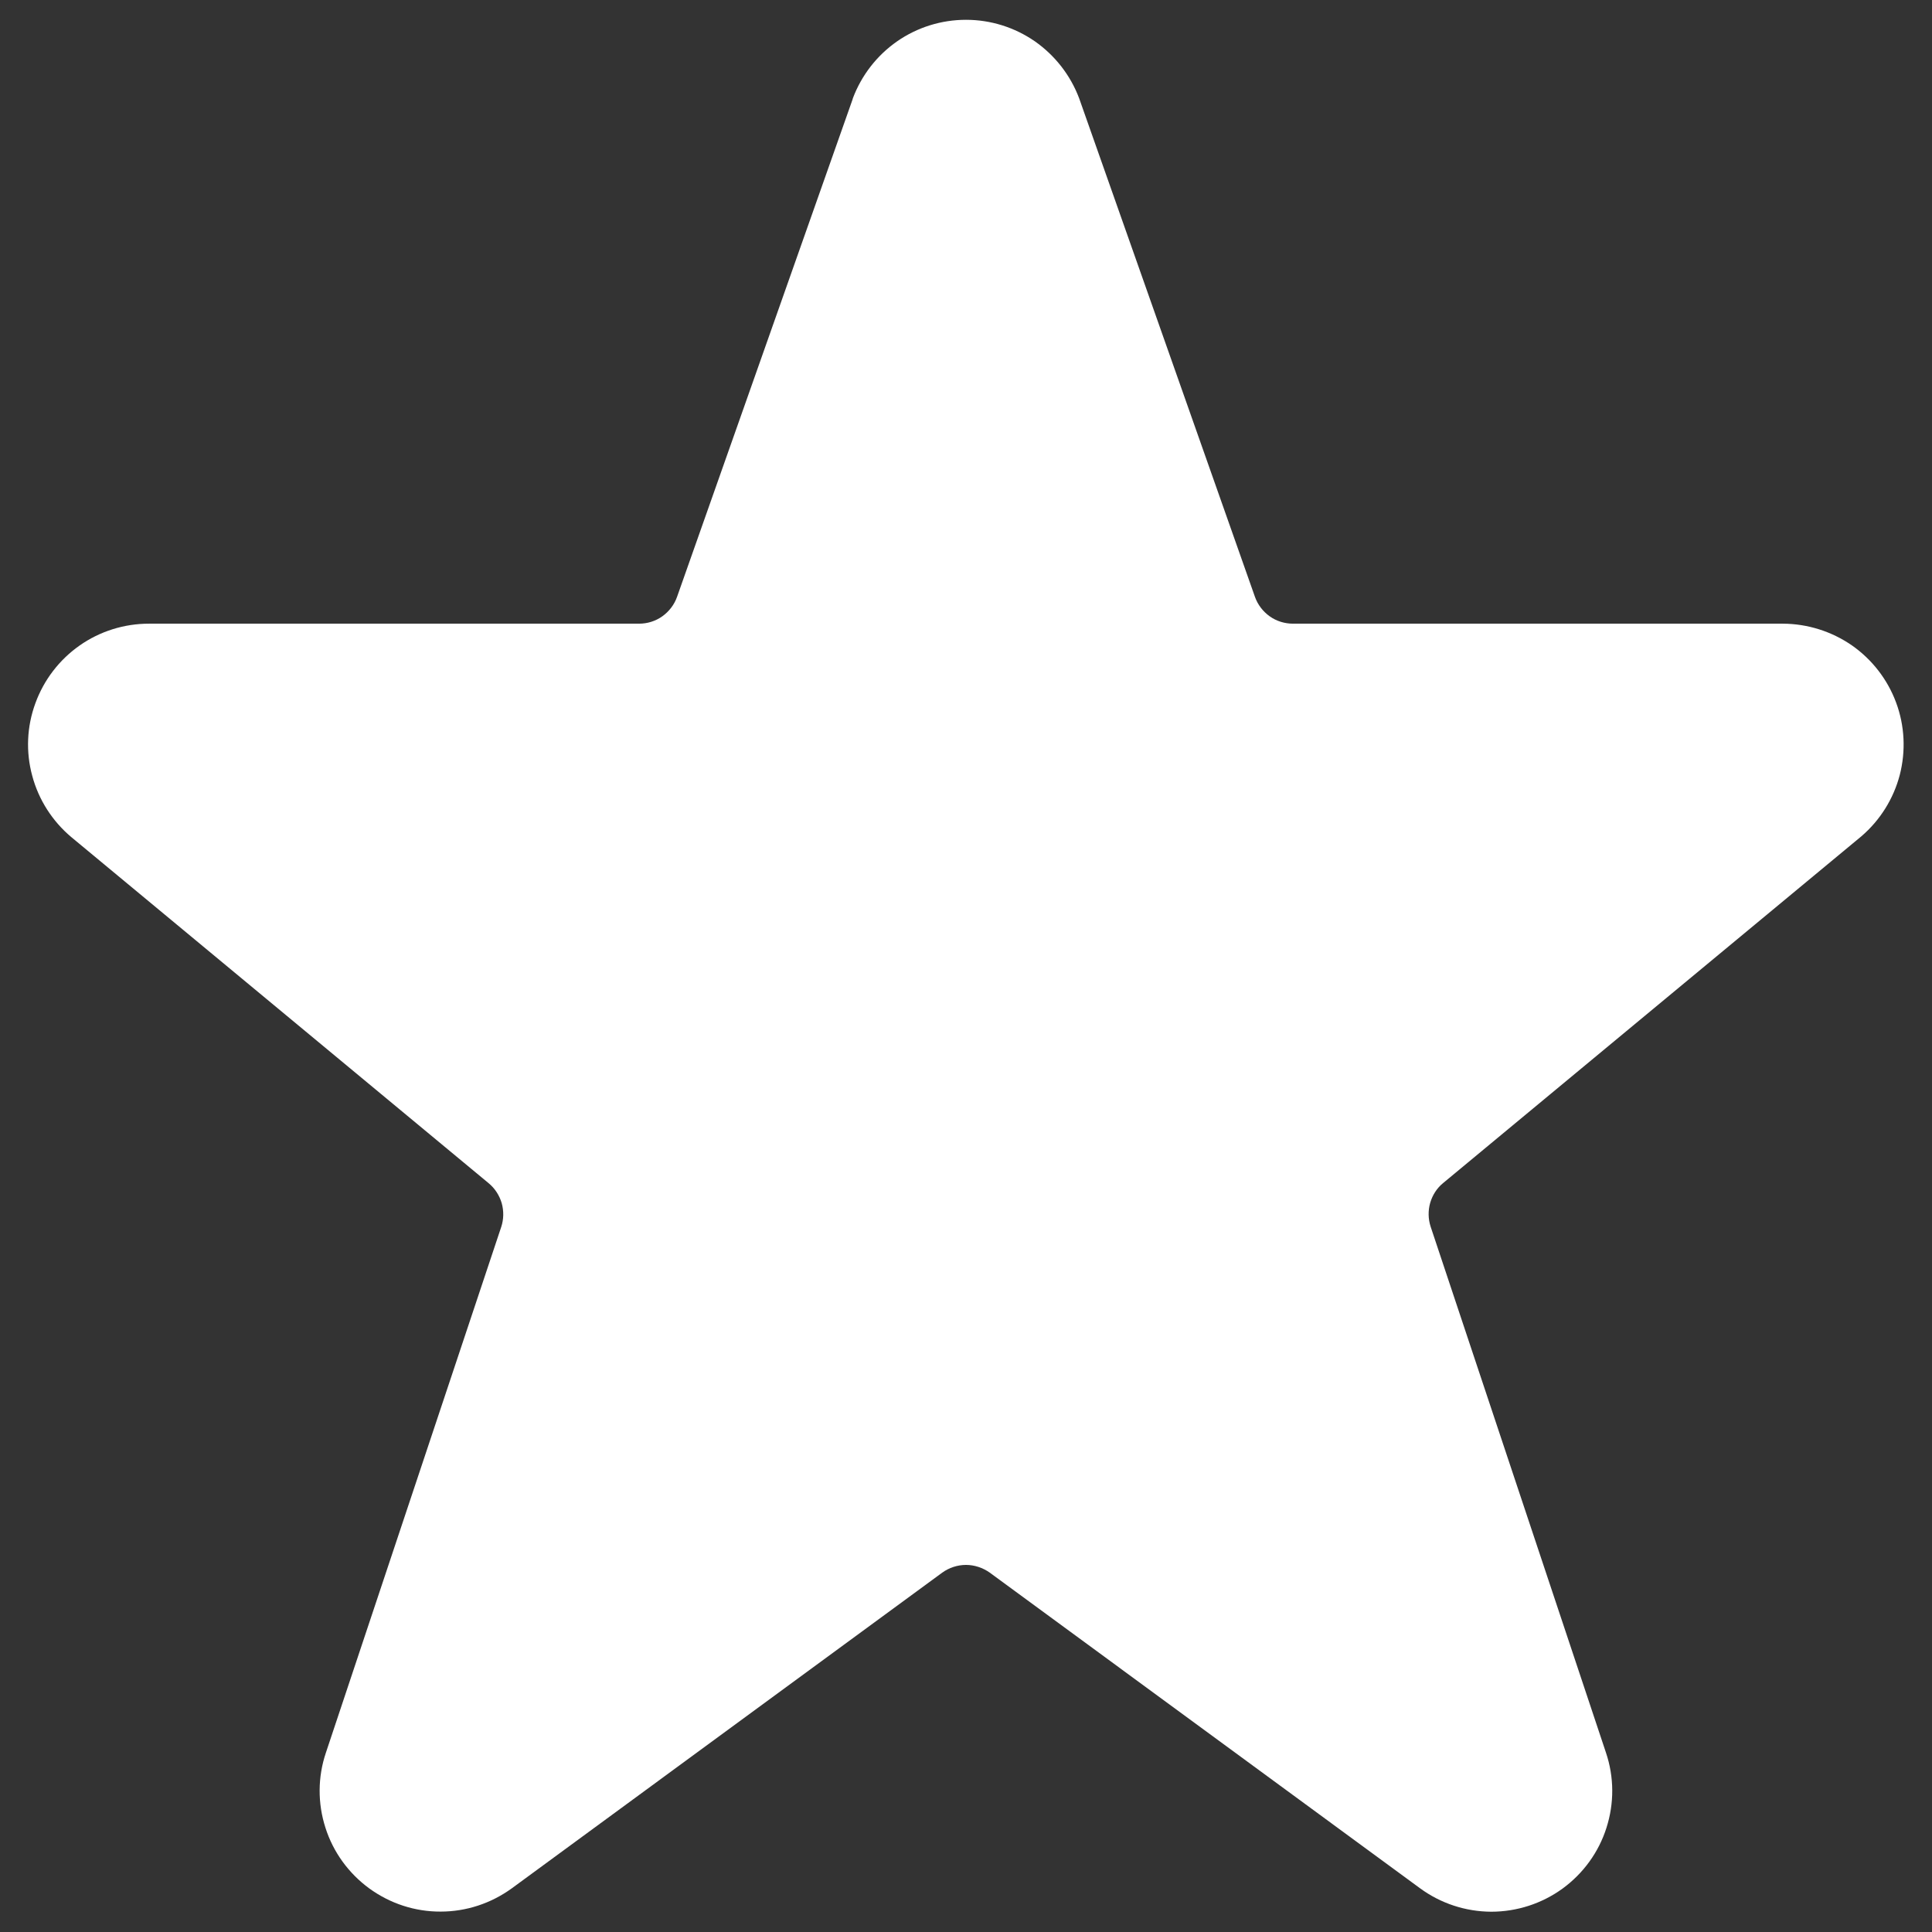 <svg width="16" height="16" viewBox="0 0 16 16" fill="none" xmlns="http://www.w3.org/2000/svg">
<rect x="0" y="0" width="16" height="16" fill="#333333" stroke="none"/>
<path d="M15.703 5.819C15.632 5.627 15.504 5.462 15.337 5.345C15.169 5.229 14.97 5.166 14.766 5.165H10.708C10.639 5.165 10.571 5.144 10.515 5.104C10.459 5.064 10.416 5.008 10.393 4.943L8.937 0.814C8.865 0.623 8.737 0.459 8.57 0.342C8.402 0.226 8.204 0.164 8 0.164C7.796 0.164 7.597 0.226 7.43 0.342C7.262 0.459 7.135 0.623 7.063 0.814L7.06 0.825L5.607 4.943C5.584 5.008 5.541 5.064 5.485 5.104C5.429 5.144 5.361 5.165 5.293 5.165H1.233C1.028 5.165 0.827 5.228 0.659 5.346C0.491 5.464 0.363 5.631 0.293 5.824C0.222 6.017 0.213 6.227 0.267 6.425C0.32 6.624 0.434 6.801 0.591 6.933L4.047 9.799C4.099 9.842 4.136 9.9 4.155 9.964C4.173 10.029 4.172 10.097 4.151 10.161L2.699 14.515C2.631 14.716 2.63 14.934 2.695 15.136C2.759 15.338 2.887 15.514 3.058 15.639C3.23 15.764 3.436 15.832 3.649 15.831C3.861 15.831 4.067 15.763 4.239 15.638L7.803 13.024C7.86 12.983 7.929 12.96 8 12.96C8.07 12.96 8.139 12.983 8.197 13.024L11.759 15.637C11.93 15.763 12.137 15.831 12.349 15.832C12.562 15.832 12.769 15.765 12.941 15.64C13.112 15.515 13.24 15.339 13.304 15.137C13.369 14.934 13.368 14.717 13.3 14.515L11.848 10.159C11.827 10.095 11.826 10.026 11.844 9.962C11.863 9.897 11.9 9.839 11.952 9.797L15.415 6.926C15.57 6.793 15.681 6.616 15.733 6.418C15.784 6.22 15.774 6.01 15.703 5.819V5.819Z" fill="white"/>
</svg>
